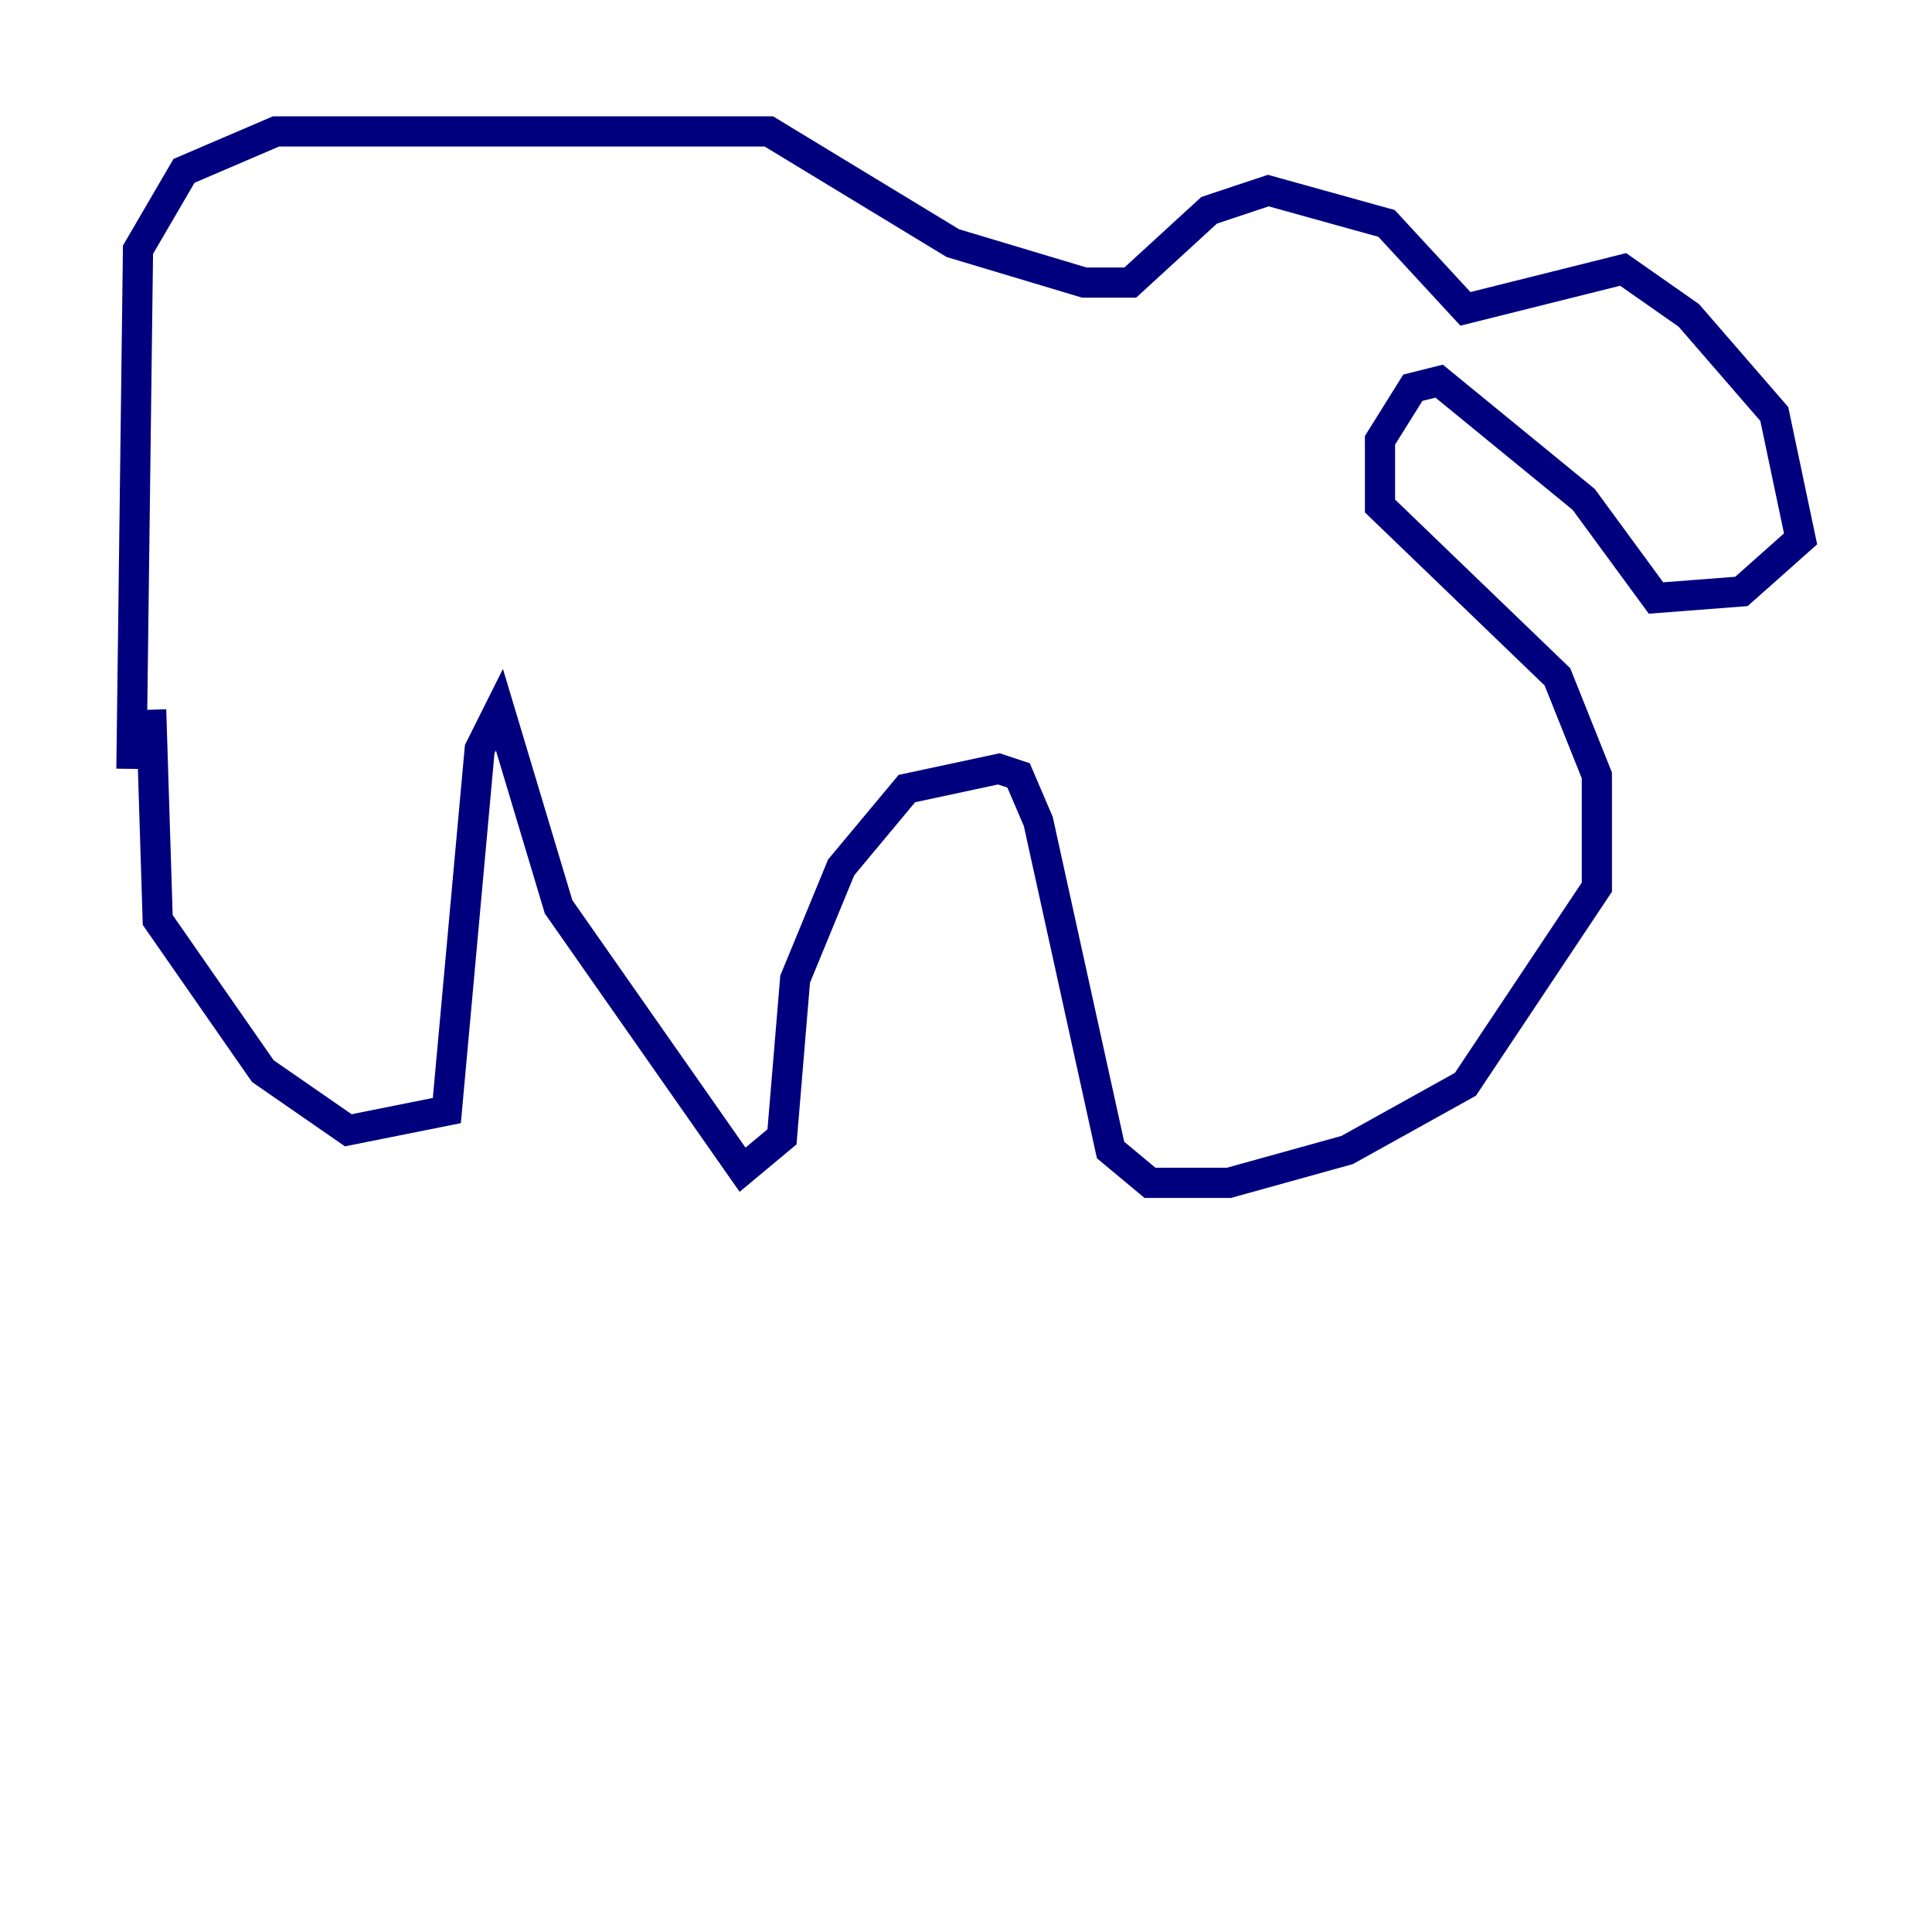 <?xml version="1.0" encoding="utf-8" ?>
<svg baseProfile="tiny" height="128" version="1.2" viewBox="0,0,128,128" width="128" xmlns="http://www.w3.org/2000/svg" xmlns:ev="http://www.w3.org/2001/xml-events" xmlns:xlink="http://www.w3.org/1999/xlink"><defs /><polyline fill="none" points="8.707,50.939 9.143,16.544 12.191,11.32 18.286,8.707 50.939,8.707 63.129,16.109 71.837,18.721 74.884,18.721 80.109,13.932 84.027,12.626 91.864,14.803 97.088,20.463 107.537,17.85 111.891,20.898 117.551,27.429 119.293,35.701 115.374,39.184 109.714,39.619 104.925,33.088 95.347,25.252 93.605,25.687 91.429,29.17 91.429,33.524 103.184,44.843 105.796,51.374 105.796,58.776 97.088,71.837 89.252,76.191 81.415,78.367 76.191,78.367 73.578,76.191 68.789,54.422 67.483,51.374 66.177,50.939 60.082,52.245 55.728,57.469 52.68,64.871 51.809,75.32 49.197,77.497 37.007,60.082 33.088,47.02 31.782,49.633 29.605,73.578 23.075,74.884 17.415,70.966 10.449,60.952 10.014,47.02" stroke="#00007f" stroke-width="2" /></svg>